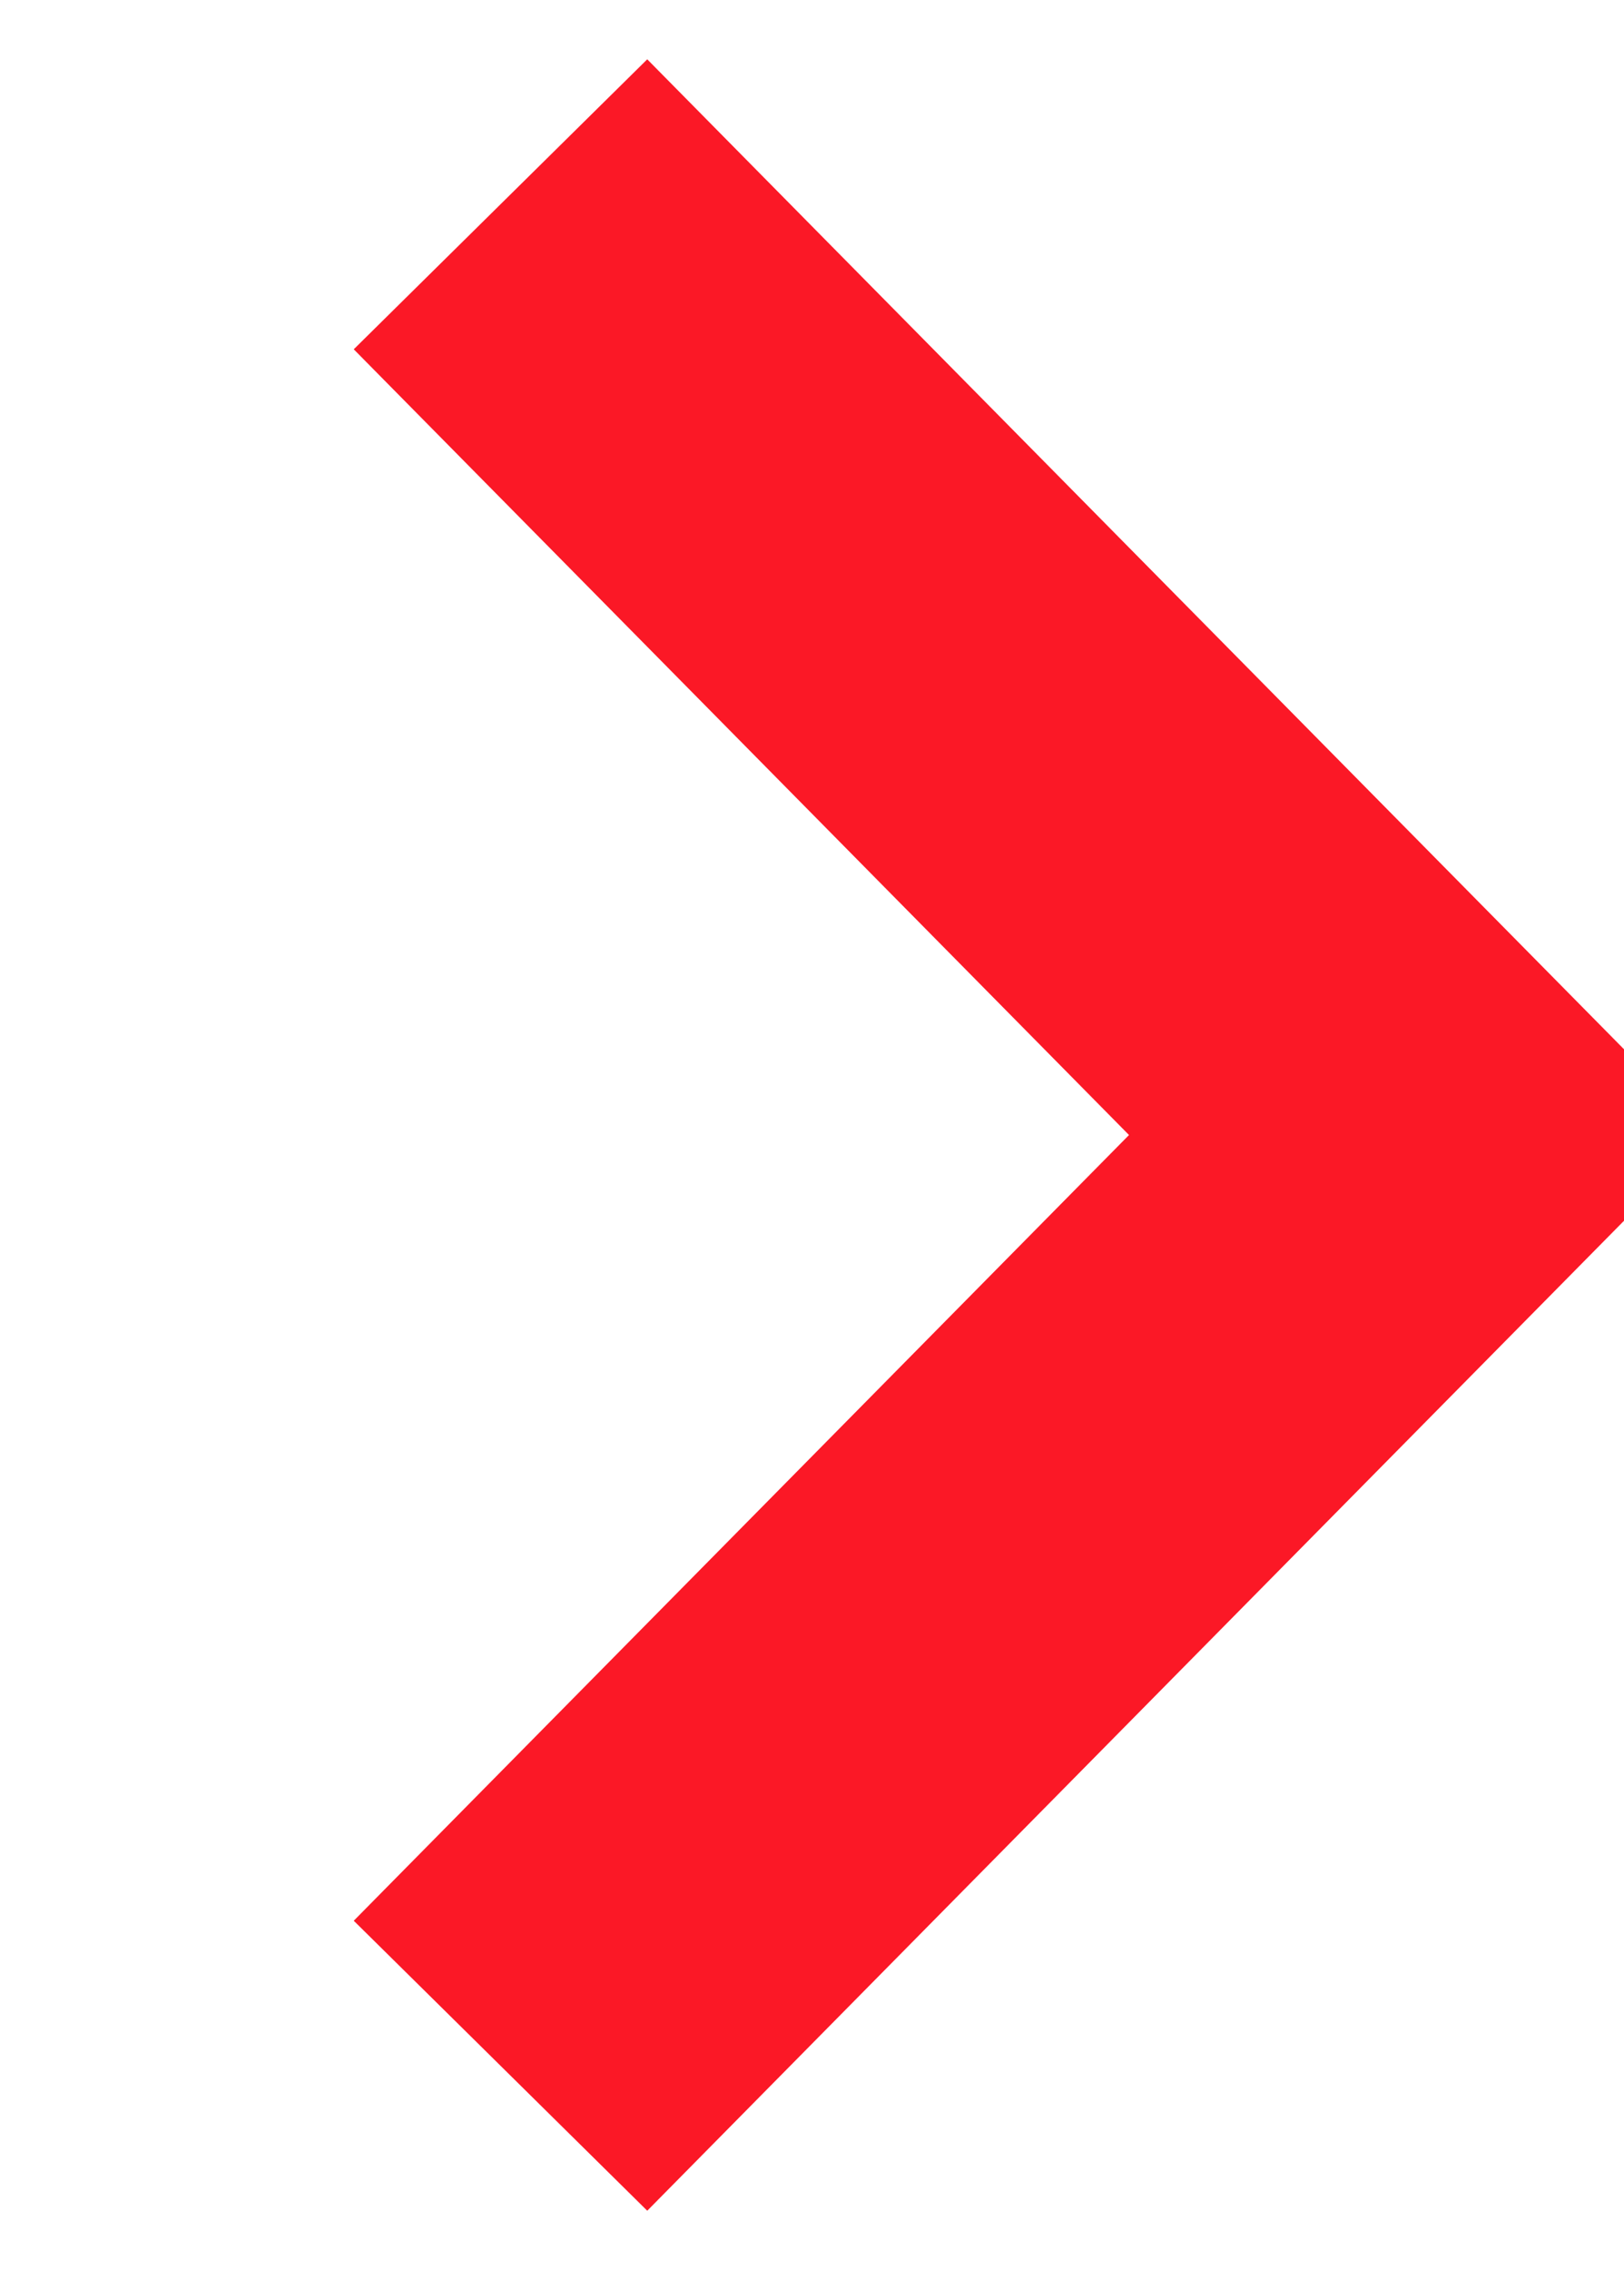 <svg xmlns="http://www.w3.org/2000/svg" width="7.875" height="11" viewBox="0 0 7.875 11">
<defs>
    <style>
      .cls-1 {
        fill: none;
        stroke: #fb1826;
        stroke-width: 2px;
        fill-rule: evenodd;
      }
    </style>
  </defs>
  <path id="ARROW_копия_11" data-name="ARROW копия 11" class="cls-1" d="M455.552,2186.99l4.453,4.51-4.453,4.51" transform="translate(-453.125 -2186)"/>
</svg>
